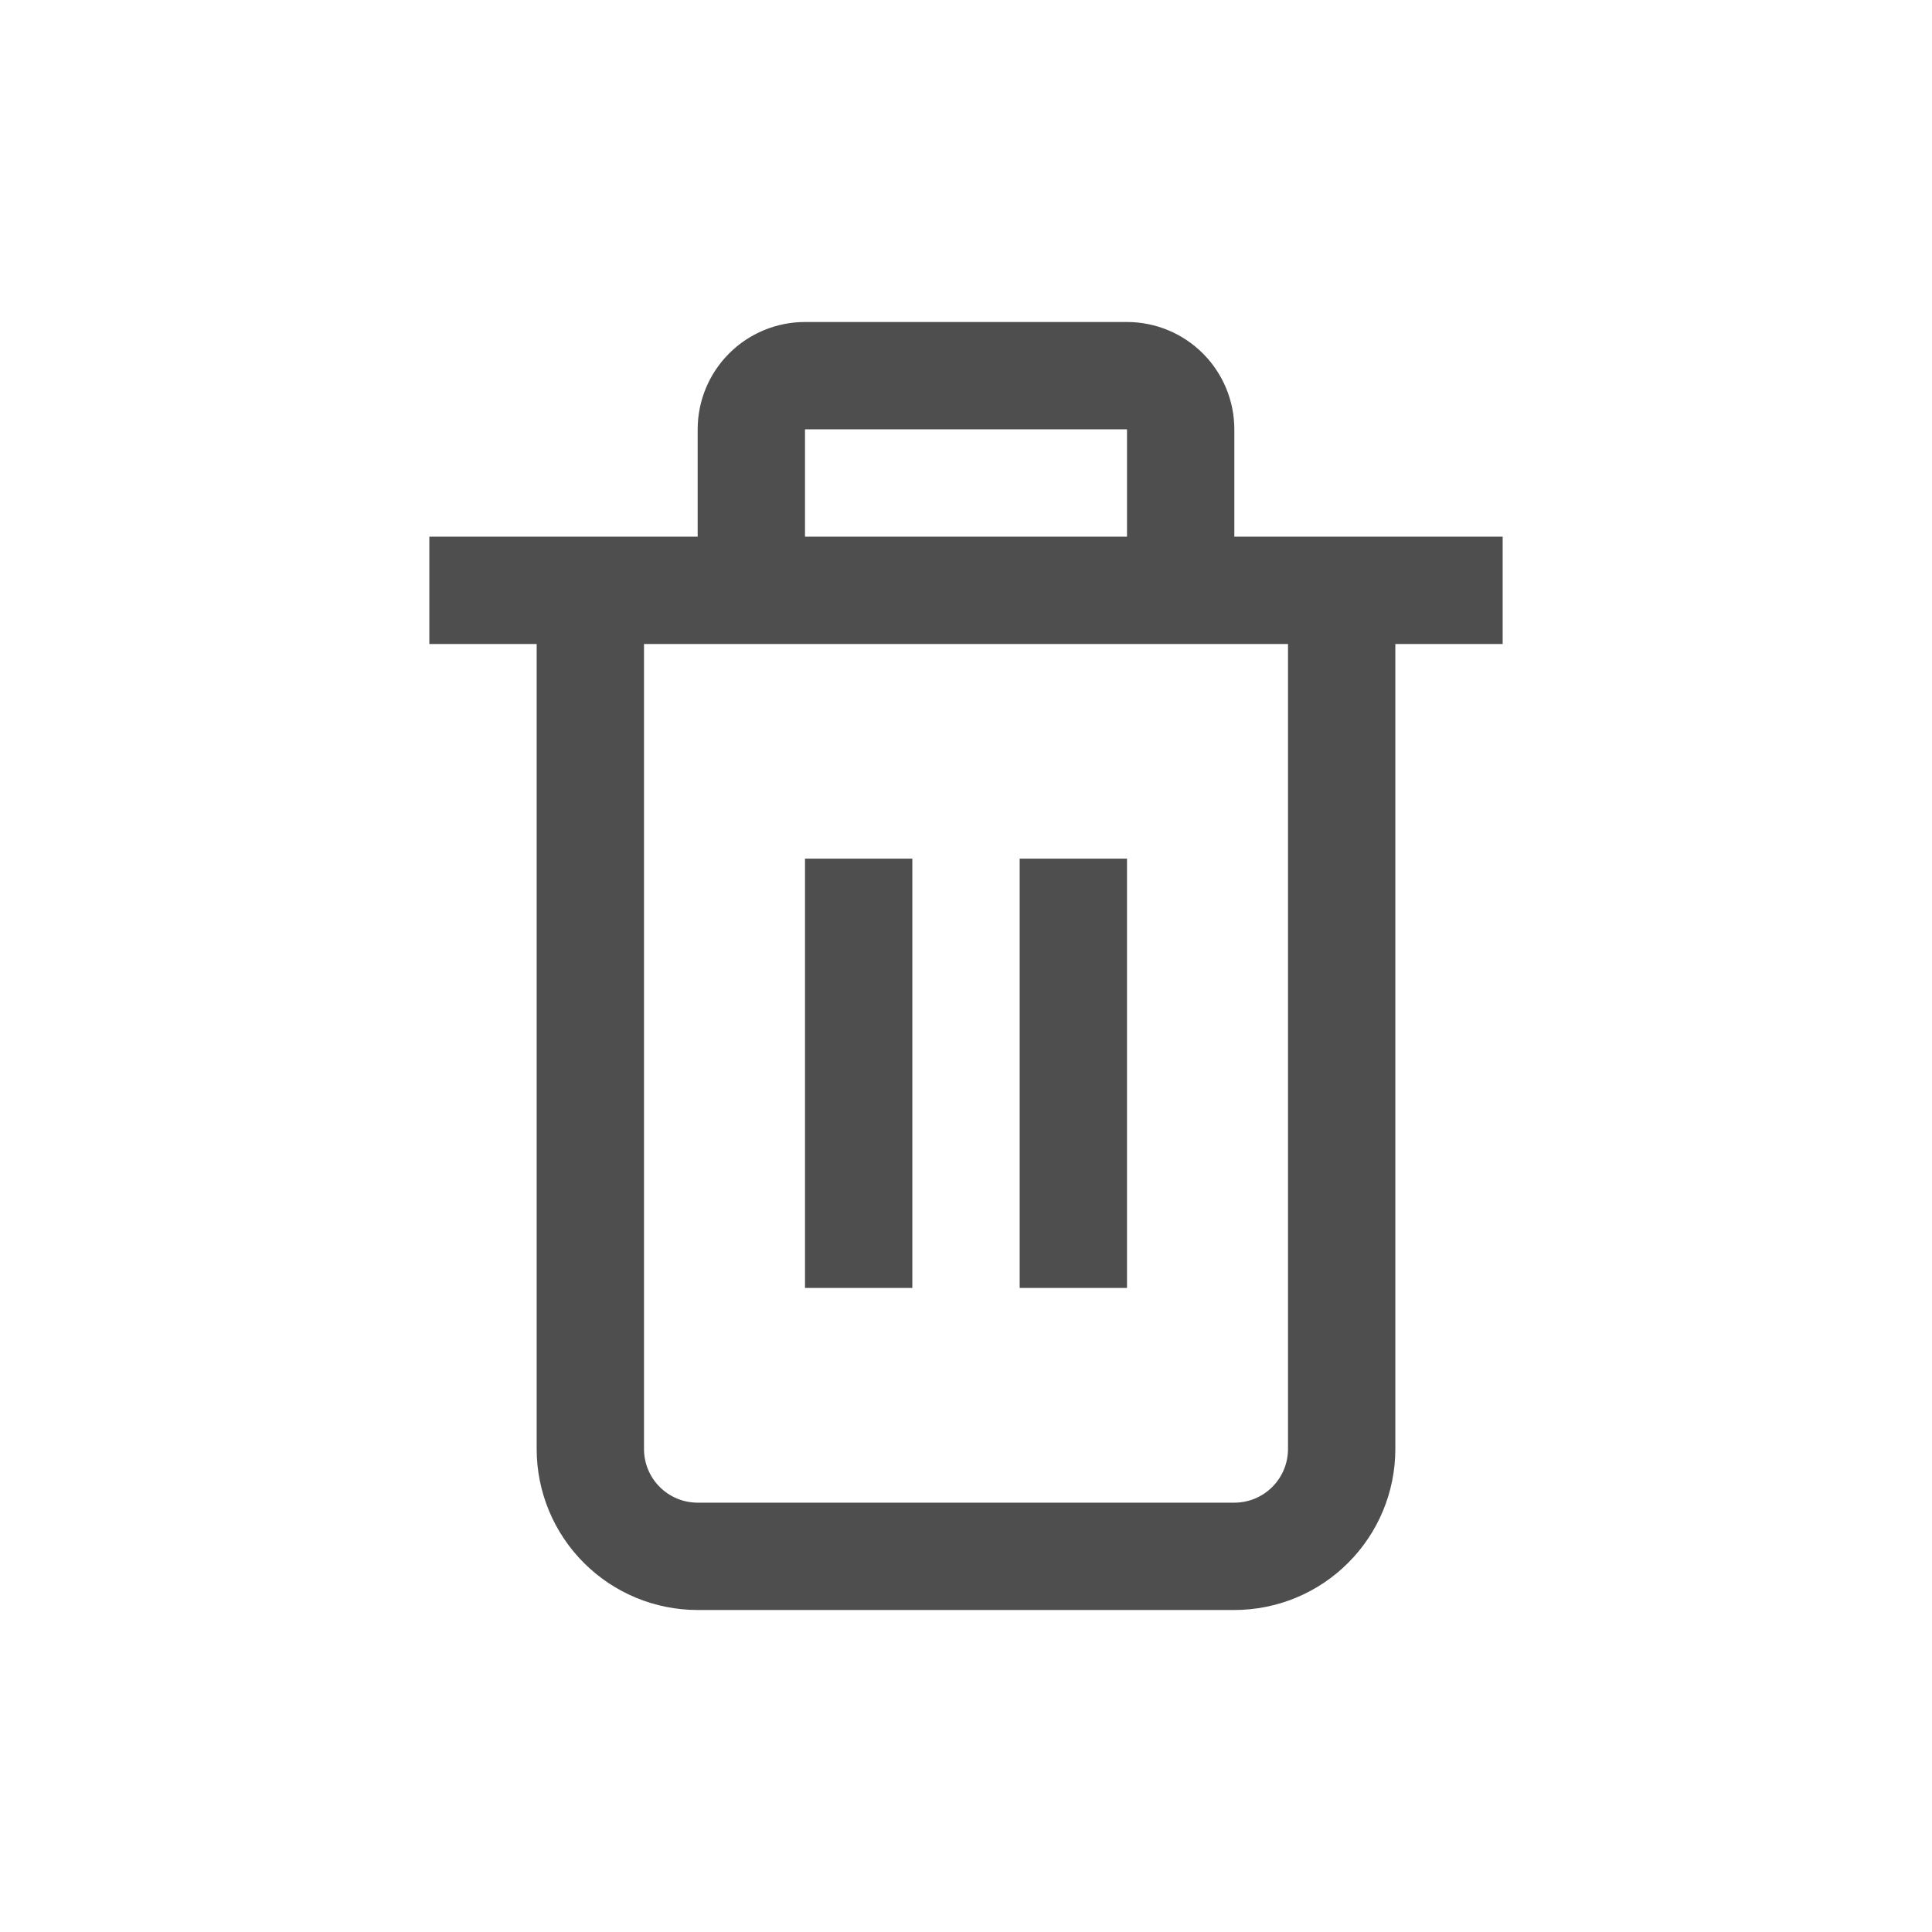 <svg width="36" height="36" viewBox="0 0 36 36" fill="none" xmlns="http://www.w3.org/2000/svg">
<path fill-rule="evenodd" clip-rule="evenodd" d="M28 10H23V8C23 7.47 22.789 6.961 22.414 6.586C22.039 6.211 21.53 6 21 6H15C14.47 6 13.961 6.211 13.586 6.586C13.211 6.961 13 7.47 13 8V10H8V12H10V27C10 27.796 10.316 28.559 10.879 29.121C11.441 29.684 12.204 30 13 30H23C23.796 30 24.559 29.684 25.121 29.121C25.684 28.559 26 27.796 26 27V12H28V10ZM15 8H21V10H15V8ZM24 27C24 27.265 23.895 27.52 23.707 27.707C23.52 27.895 23.265 28 23 28H13C12.735 28 12.48 27.895 12.293 27.707C12.105 27.52 12 27.265 12 27V12H24V27ZM17 15.999H15V23.999H17V15.999ZM19 15.999H21V23.999H19V15.999Z" fill="#4E4E4E"/>
</svg>

